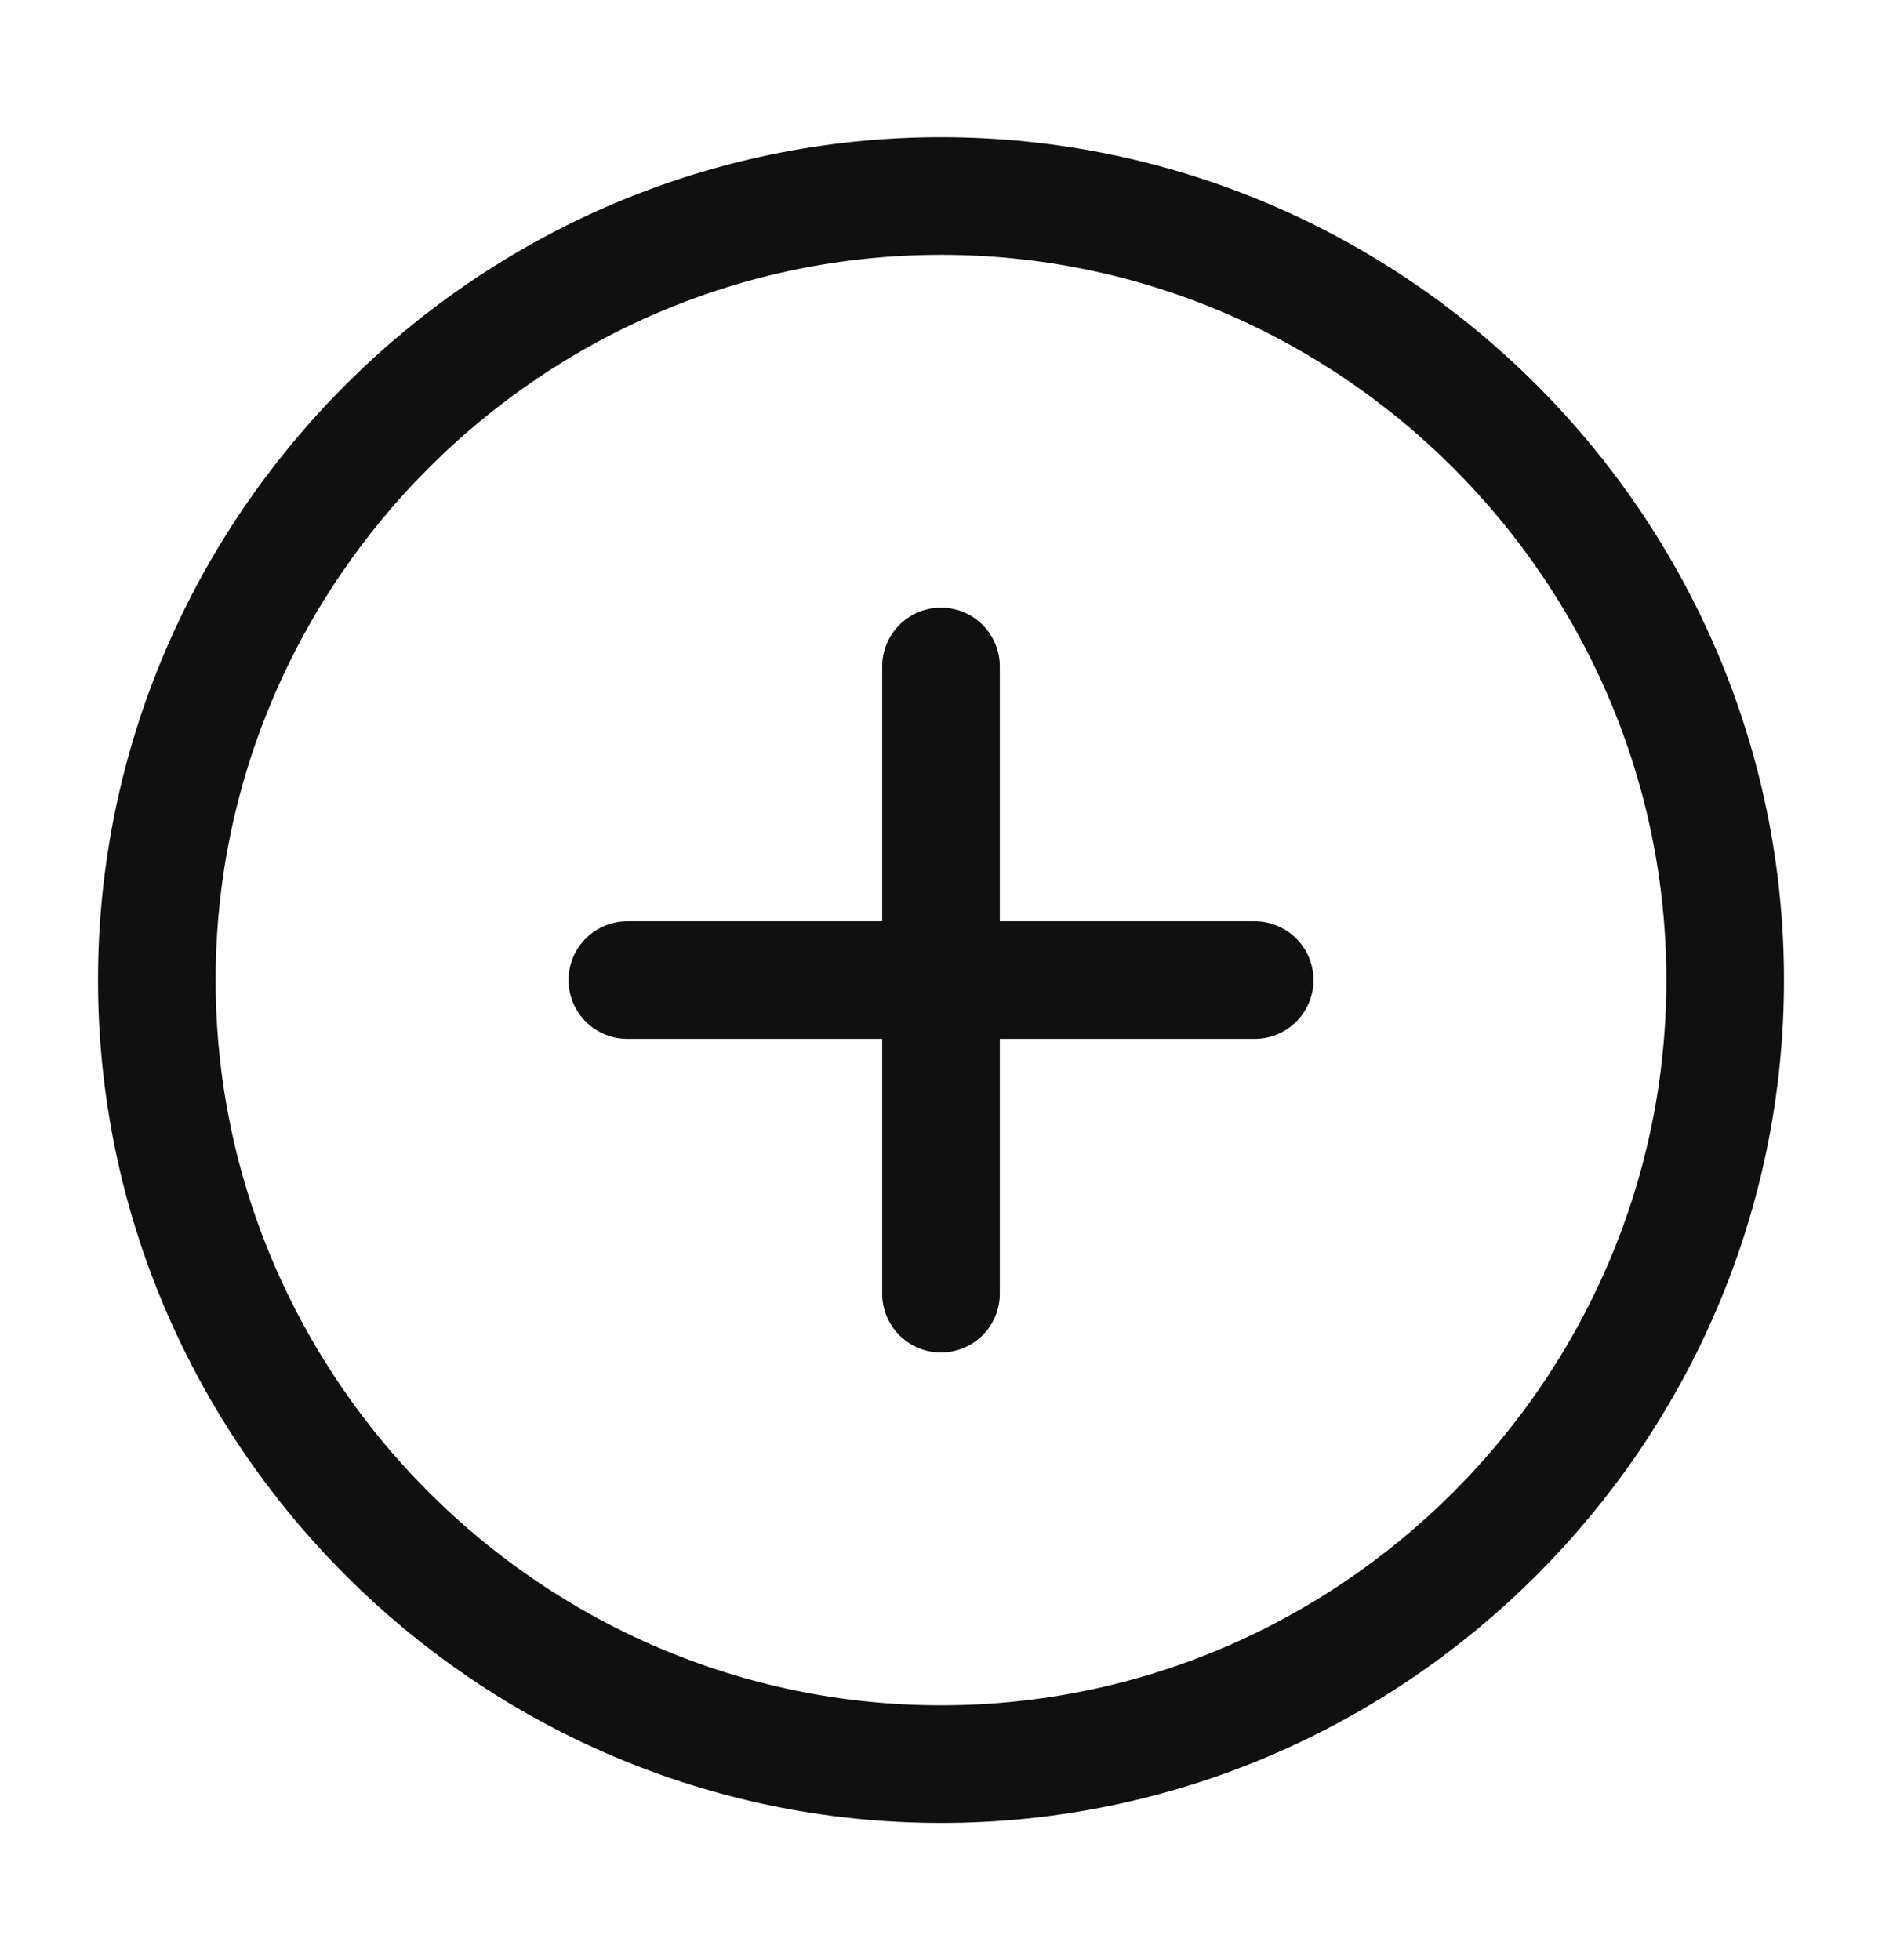 <svg width="24" height="25" viewBox="0 0 24 25" fill="none" xmlns="http://www.w3.org/2000/svg">
<path d="M12 22.5C17.5 22.5 22 18 22 12.5C22 7 17.5 2.5 12 2.5C6.5 2.5 2 7 2 12.5C2 18 6.5 22.5 12 22.5Z" stroke="#101010" stroke-width="1.5" stroke-linecap="round" stroke-linejoin="round"/>
<path d="M8 12.5H16" stroke="#101010" stroke-width="1.5" stroke-linecap="round" stroke-linejoin="round"/>
<path d="M12 16.5V8.5" stroke="#101010" stroke-width="1.5" stroke-linecap="round" stroke-linejoin="round"/>
</svg>
